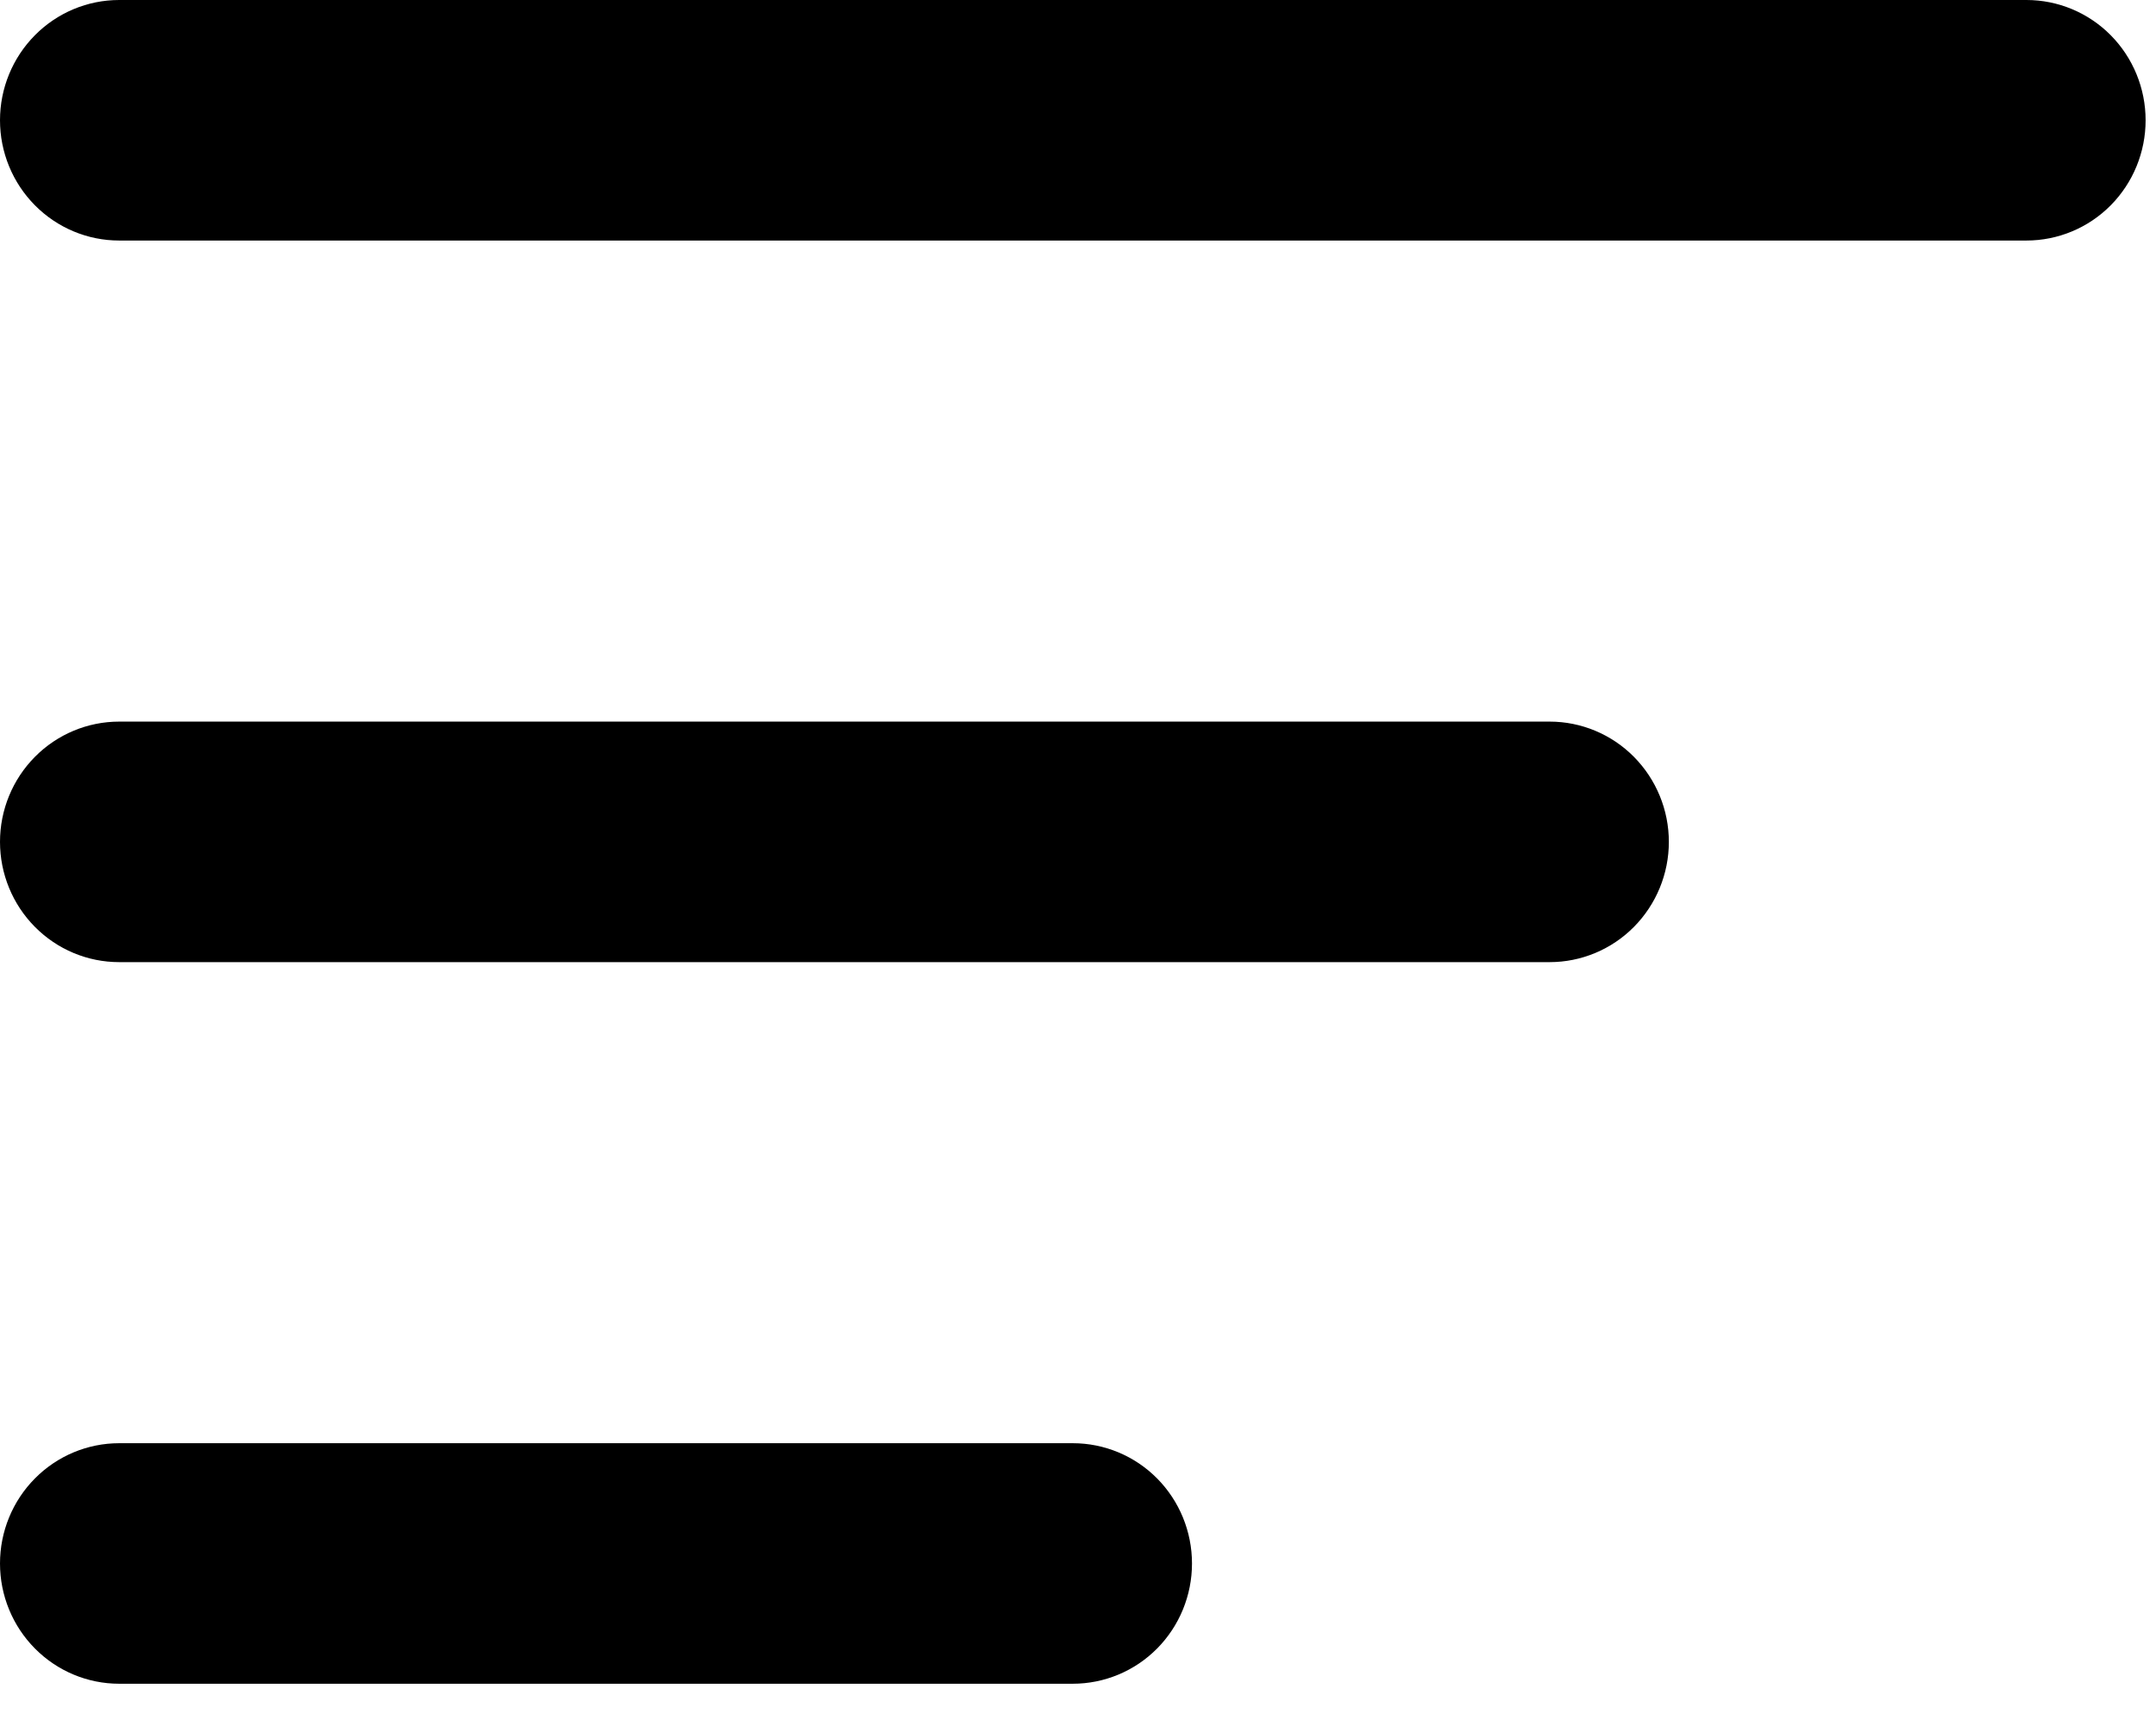 <svg width="39" height="31" viewBox="0 0 39 31" fill="none" xmlns="http://www.w3.org/2000/svg">
<path d="M36.656 4.35H2.156C1.584 4.35 1.036 4.121 0.632 3.713C0.227 3.305 0 2.752 0 2.175C0 1.598 0.227 1.045 0.632 0.637C1.036 0.229 1.584 1.21561e-08 2.156 0H36.656C37.228 1.21561e-08 37.777 0.229 38.181 0.637C38.585 1.045 38.812 1.598 38.812 2.175C38.812 2.752 38.585 3.305 38.181 3.713C37.777 4.121 37.228 4.35 36.656 4.35ZM30.188 15.225C30.188 14.648 29.96 14.095 29.556 13.687C29.152 13.279 28.603 13.05 28.031 13.05H2.156C1.584 13.05 1.036 13.279 0.632 13.687C0.227 14.095 0 14.648 0 15.225C0 15.802 0.227 16.355 0.632 16.763C1.036 17.171 1.584 17.4 2.156 17.4H28.031C28.603 17.4 29.152 17.171 29.556 16.763C29.96 16.355 30.188 15.802 30.188 15.225ZM21.562 28.275C21.562 27.698 21.335 27.145 20.931 26.737C20.527 26.329 19.978 26.1 19.406 26.1H2.156C1.584 26.1 1.036 26.329 0.632 26.737C0.227 27.145 0 27.698 0 28.275C0 28.852 0.227 29.405 0.632 29.813C1.036 30.221 1.584 30.45 2.156 30.45H19.406C19.978 30.45 20.527 30.221 20.931 29.813C21.335 29.405 21.562 28.852 21.562 28.275Z" fill="black"/>
</svg>

